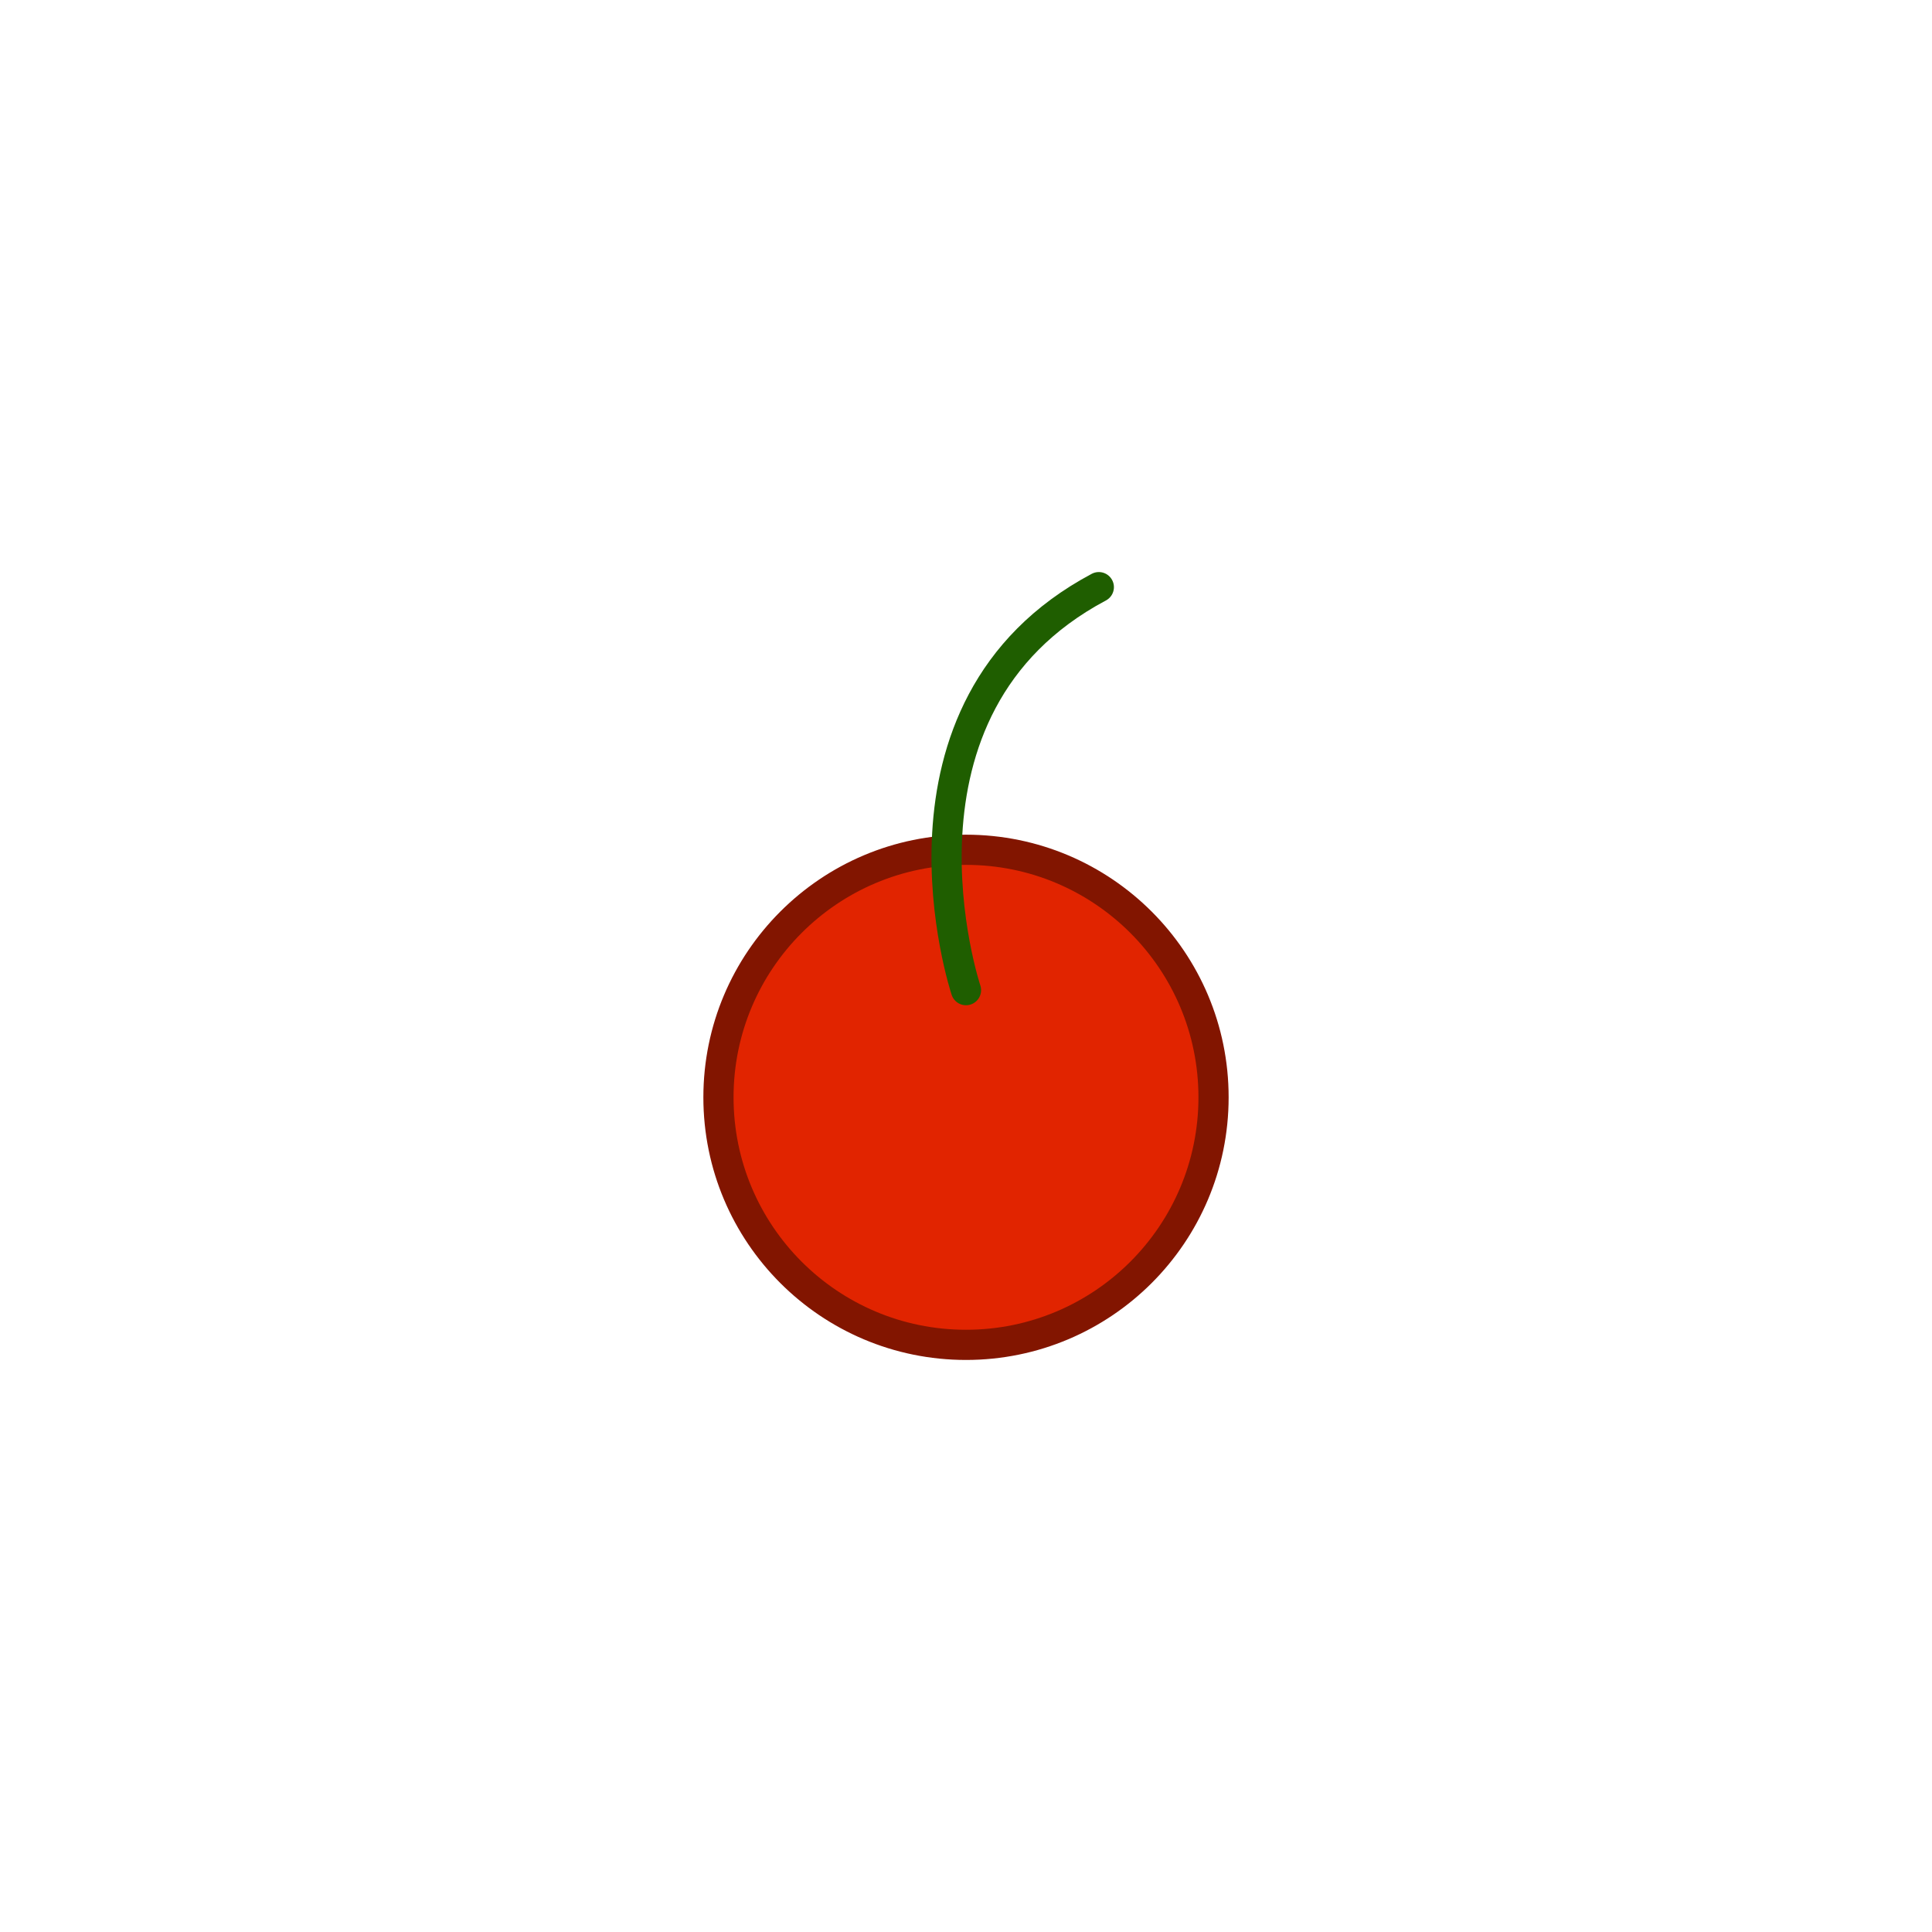 <svg id="Layer_1" data-name="Layer 1" xmlns="http://www.w3.org/2000/svg" width="256" height="256" viewBox="0 0 256 256"><title>cherry</title><g id="cherry"><circle cx="128" cy="145.4" r="32.8" fill="#e12400" stroke="#821500" stroke-miterlimit="10" stroke-width="4"/><path d="M128,131.2s-12.5-37.4,17.6-53.4" fill="none" stroke="#1f5e00" stroke-linecap="round" stroke-linejoin="round" stroke-width="4"/></g></svg>